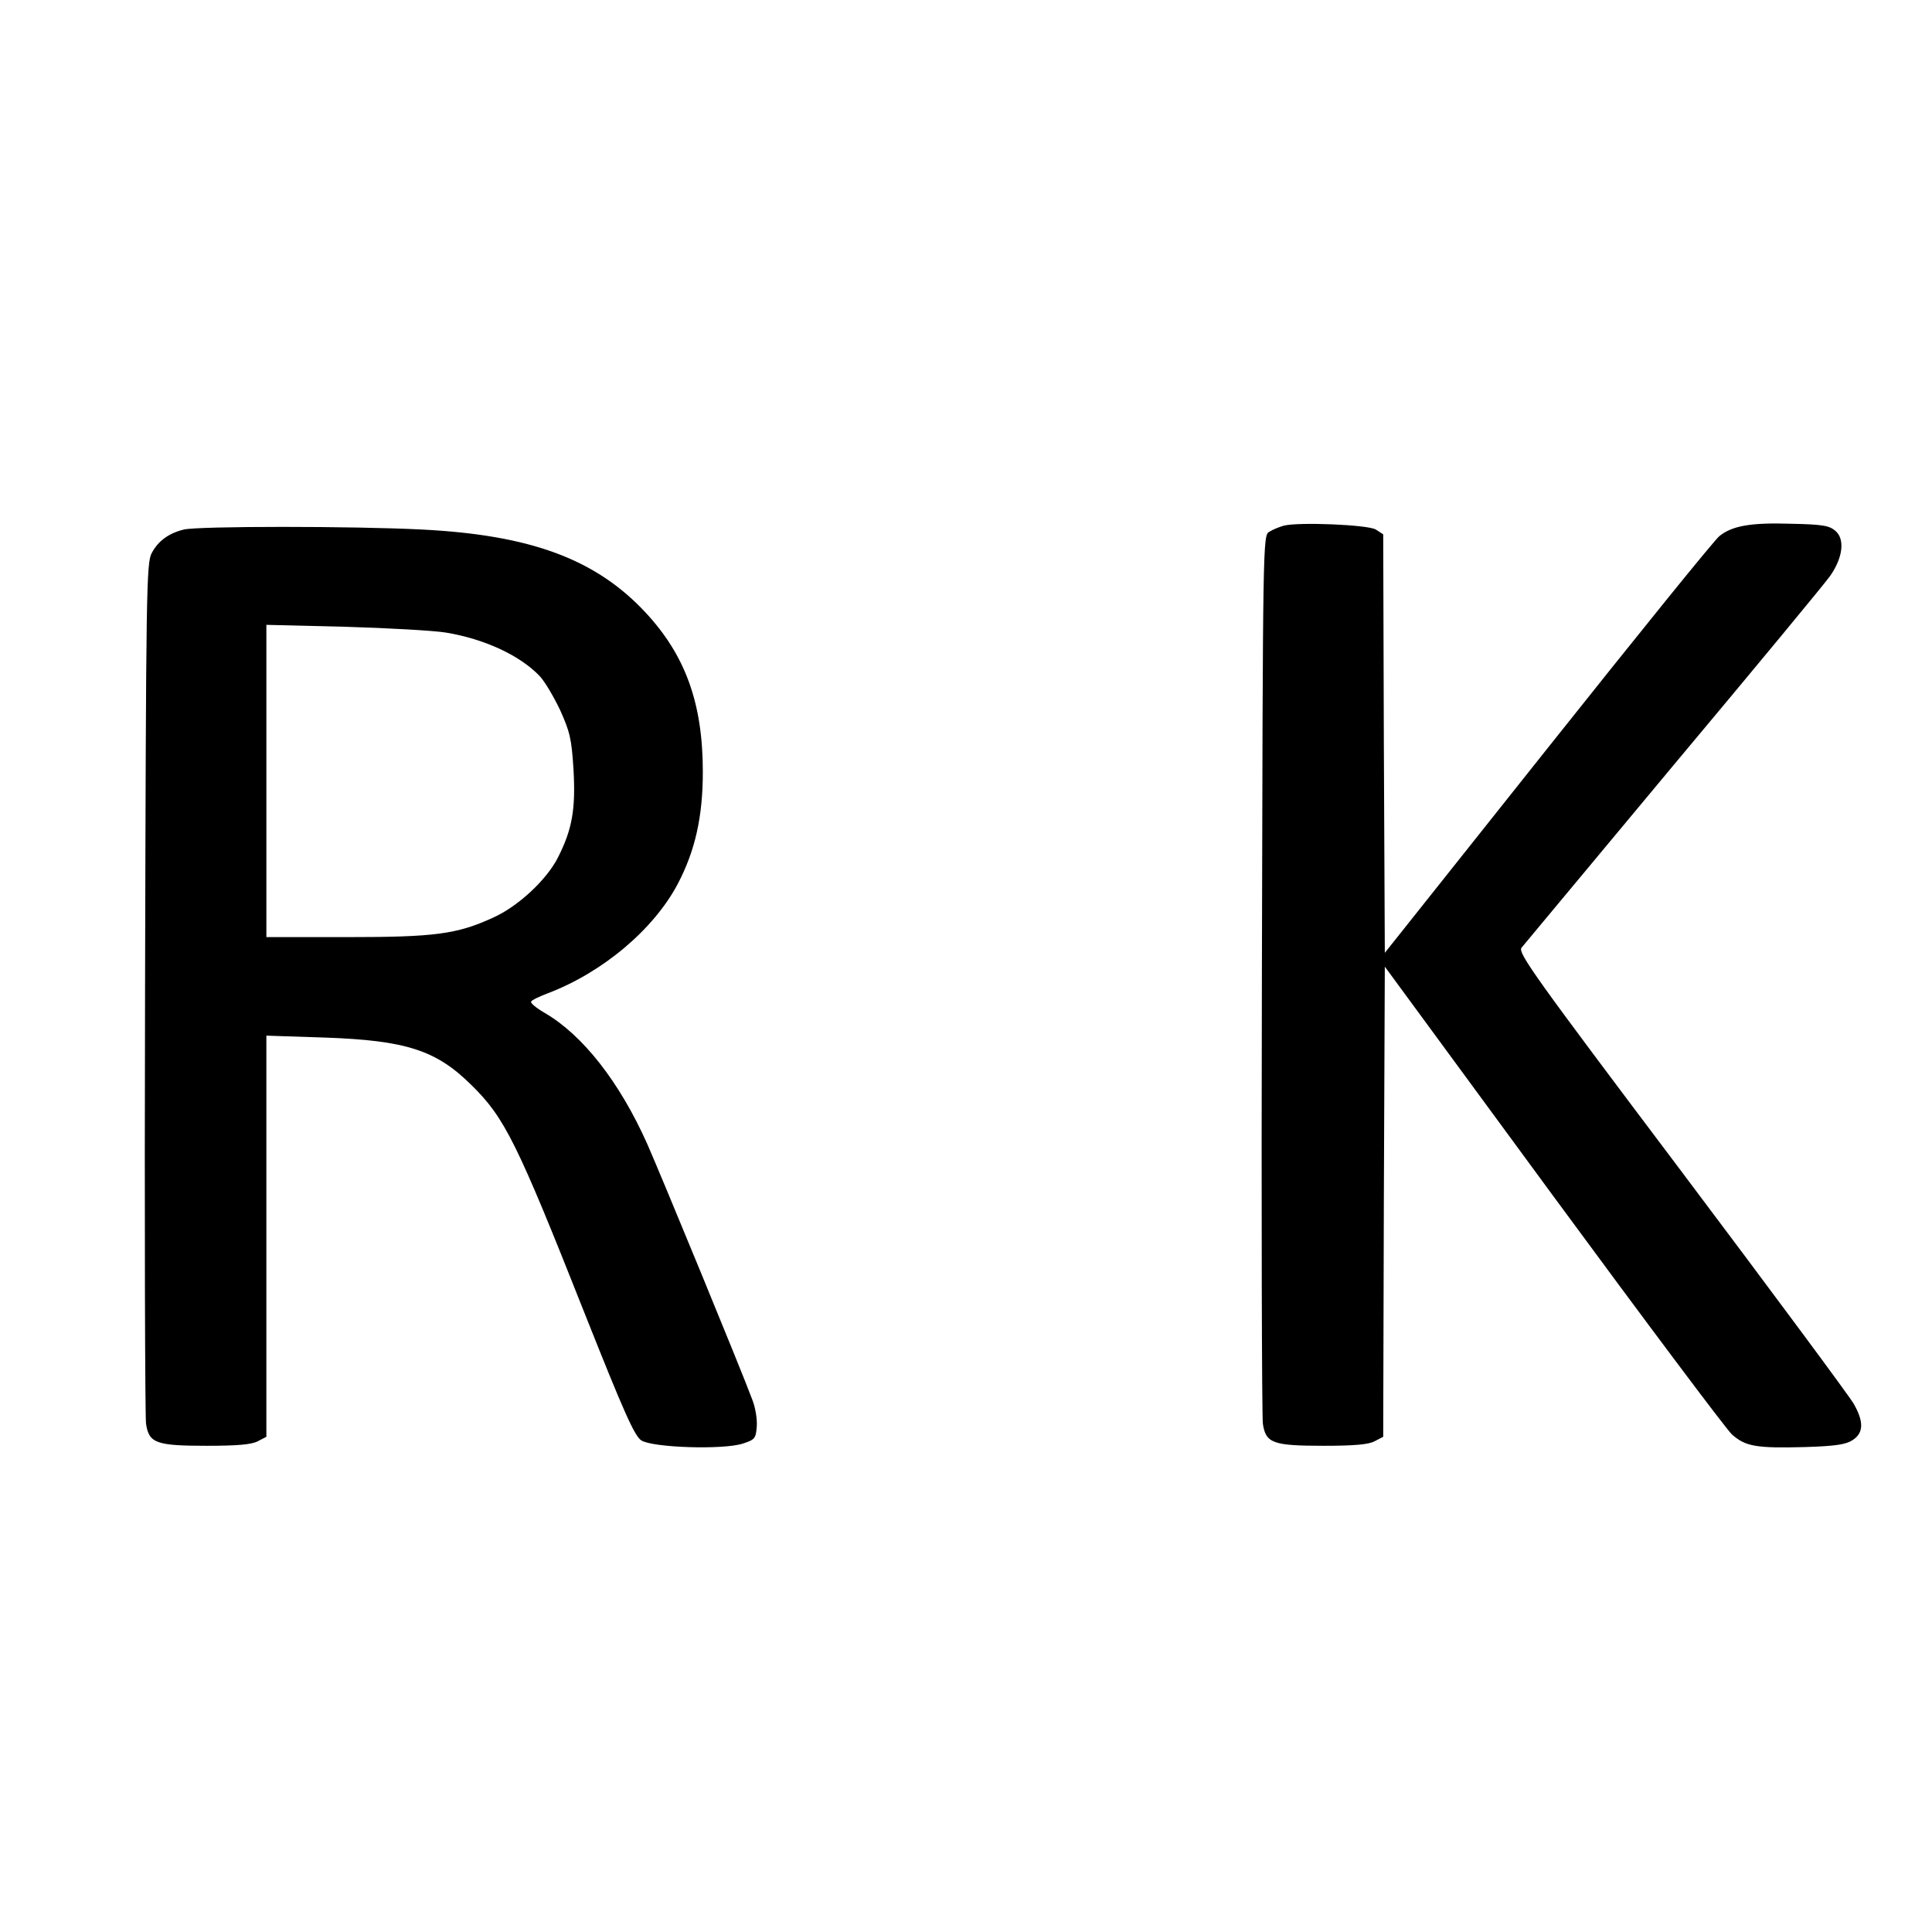 <?xml version="1.0" standalone="no"?>
<!DOCTYPE svg PUBLIC "-//W3C//DTD SVG 20010904//EN"
 "http://www.w3.org/TR/2001/REC-SVG-20010904/DTD/svg10.dtd">
<svg version="1.0" xmlns="http://www.w3.org/2000/svg"
 width="602pt" height="602pt" viewBox="0 0 602 602"
 preserveAspectRatio="xMidYMid meet">
<g transform="translate(0,602) scale(0.1,-0.1)"
fill="#000000" stroke="none">
<path d="M4000 4382 c-14 -4 -34 -12 -45 -19 -20 -11 -20 -24 -23 -1375 -2
-750 0 -1381 3 -1404 9 -61 31 -69 190 -69 95 0 139 4 158 14 l27 14 2 732 3
733 525 -715 c289 -393 540 -728 557 -743 42 -37 75 -43 226 -39 97 3 129 8
150 22 34 22 35 57 3 113 -13 23 -254 348 -536 723 -461 612 -511 682 -499
698 8 10 221 265 473 568 253 302 473 568 489 591 39 56 46 113 17 139 -19 17
-39 21 -139 23 -124 4 -183 -6 -223 -38 -14 -10 -254 -307 -534 -659 l-509
-640 -3 652 -2 652 -23 15 c-24 15 -241 24 -287 12z"/>
<path d="M573 4370 c-46 -11 -80 -35 -100 -73 -17 -30 -18 -111 -21 -1352 -2
-726 0 -1338 3 -1361 9 -61 31 -69 190 -69 95 0 139 4 158 14 l27 14 0 625 0
625 183 -6 c252 -9 346 -39 456 -148 104 -102 142 -179 355 -717 120 -302 153
-376 174 -390 35 -23 257 -30 317 -10 37 12 40 16 43 52 2 22 -4 60 -14 85
-32 87 -287 706 -327 796 -86 193 -201 340 -320 409 -26 15 -45 31 -42 35 2 5
26 16 52 26 171 65 330 199 405 341 54 103 78 209 78 349 0 213 -54 363 -179
497 -155 166 -358 241 -696 258 -214 11 -696 11 -742 0z m816 -321 c121 -20
231 -71 293 -136 15 -16 43 -63 63 -105 31 -69 36 -90 42 -186 7 -123 -4 -186
-48 -273 -35 -70 -125 -154 -204 -189 -112 -51 -180 -60 -454 -60 l-251 0 0
487 0 486 246 -6 c136 -4 276 -12 313 -18z"/>
</g>
</svg>
